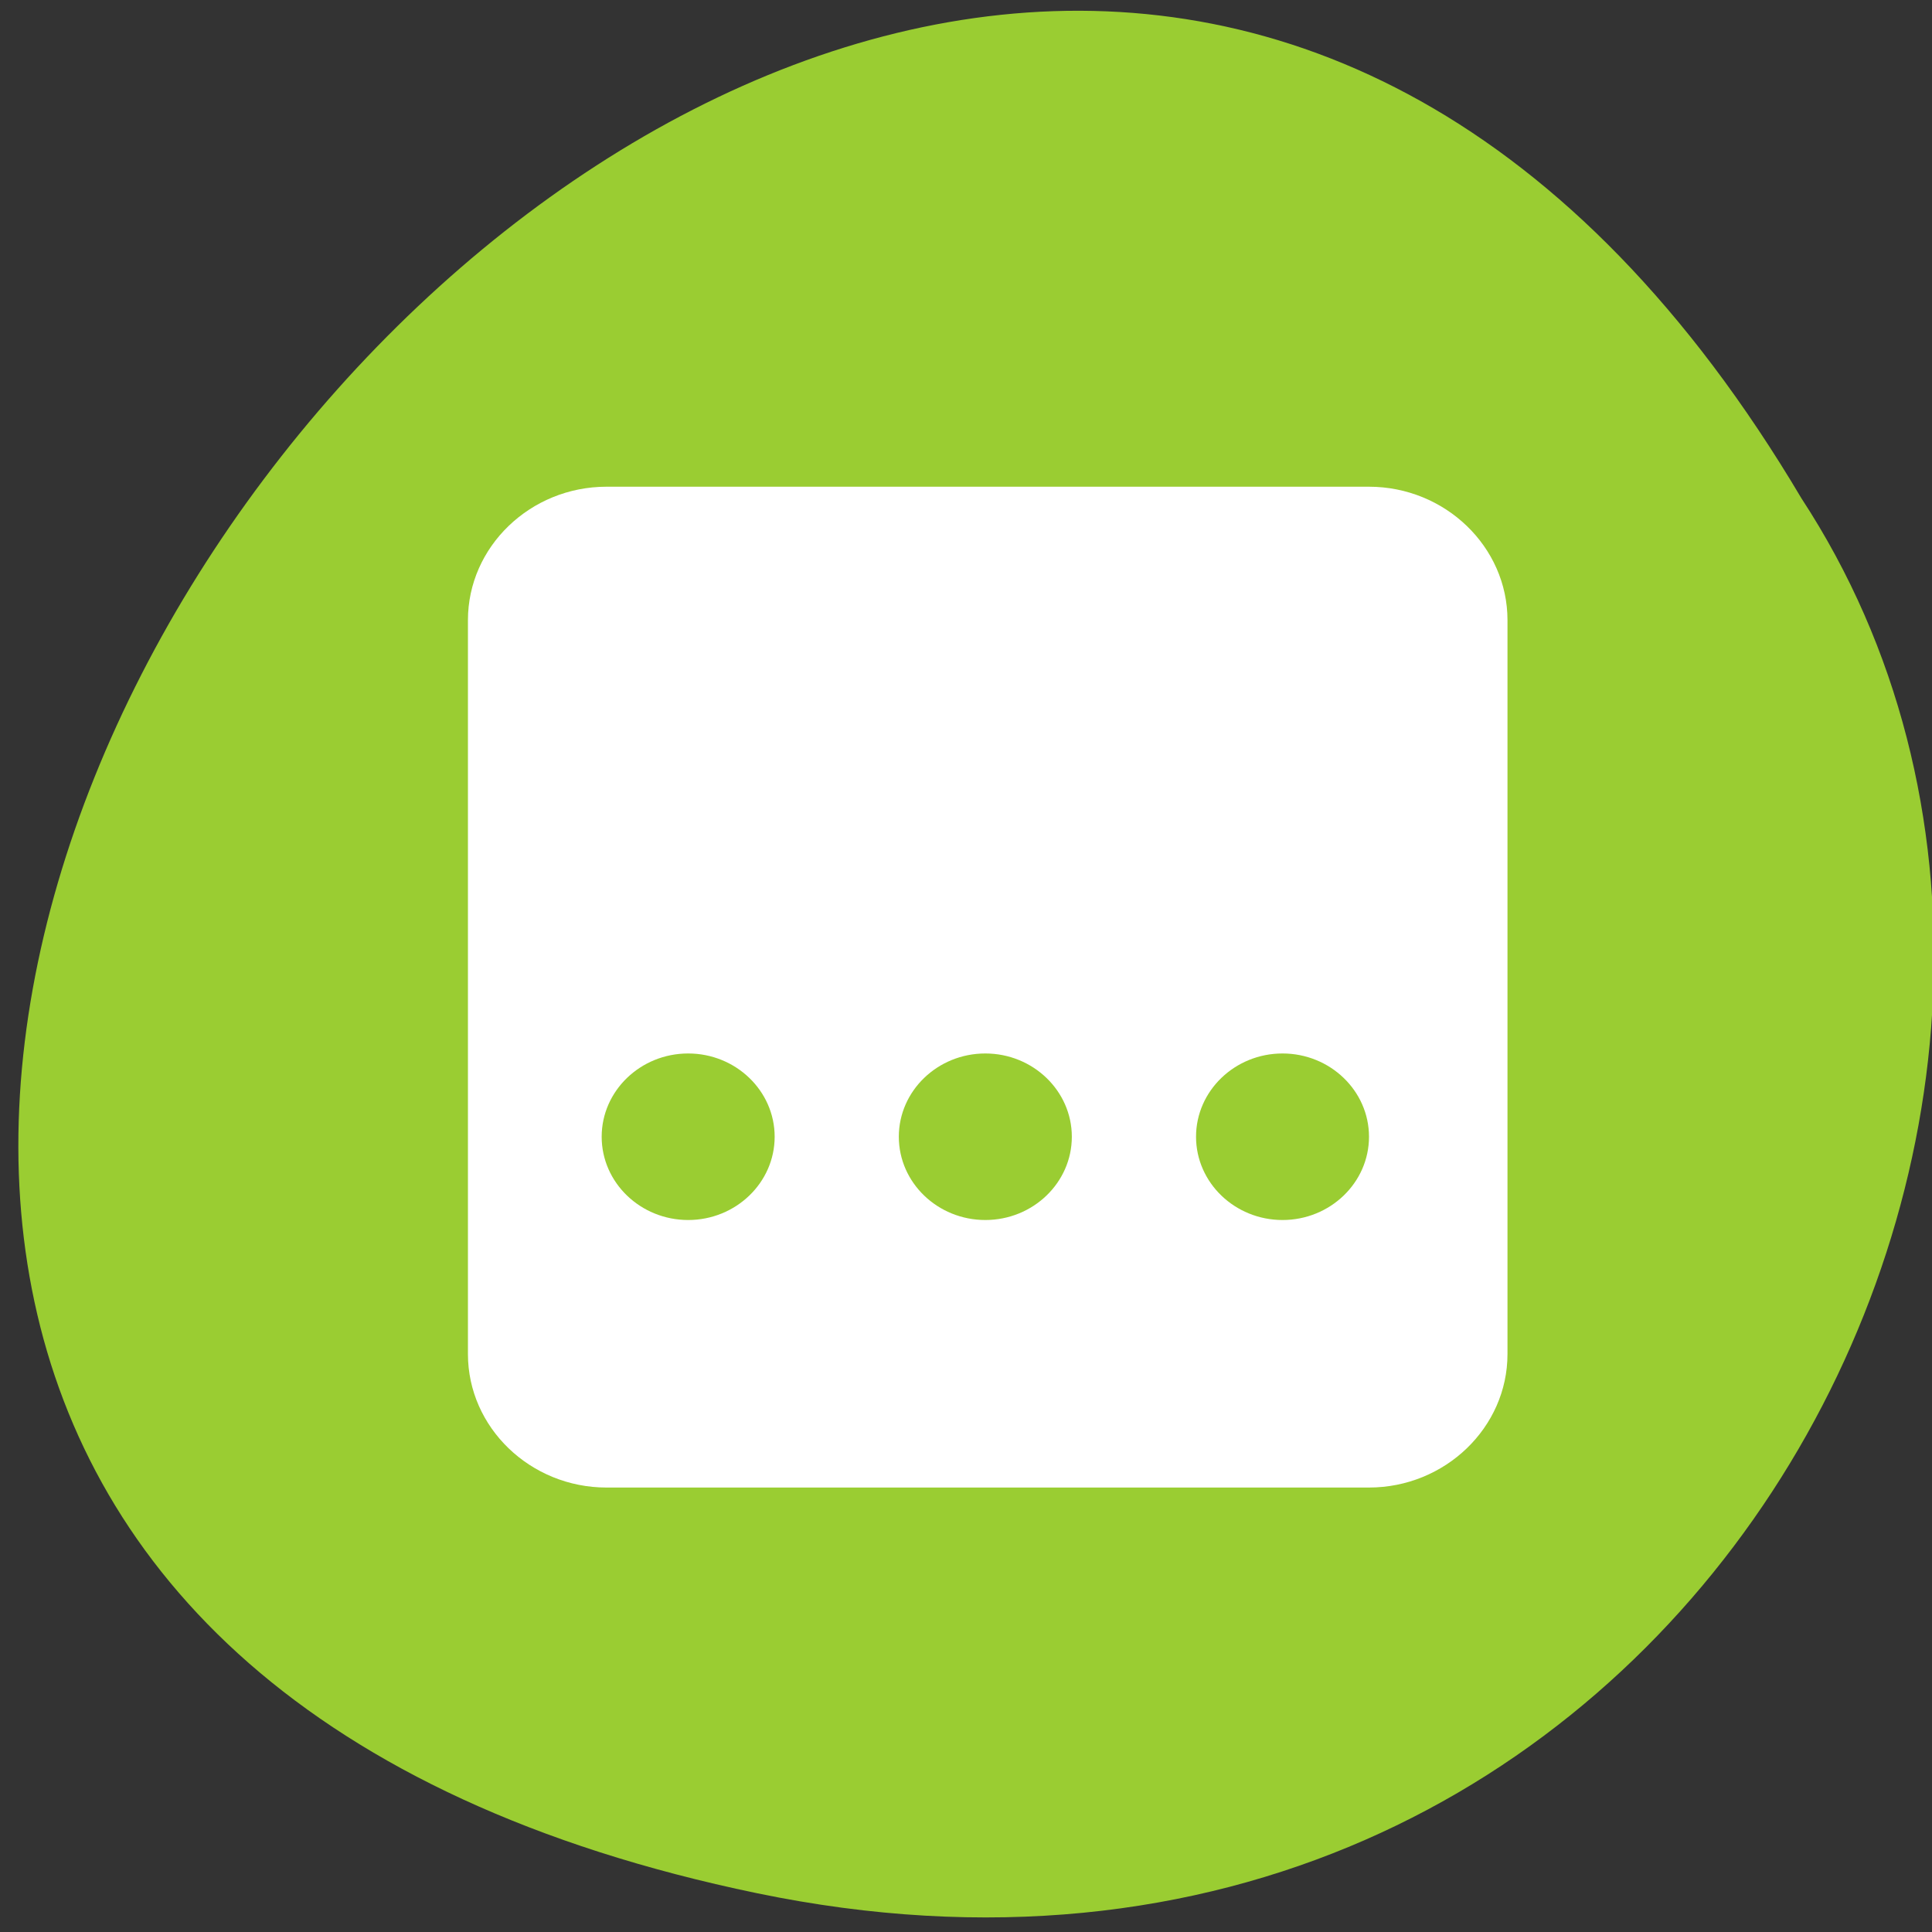 <svg xmlns="http://www.w3.org/2000/svg" viewBox="0 0 256 256"><rect x="0" y="0" width="256" height="256" fill="#333333" stroke="none"/><path d="m 100.3 250.86 c -237.88 -49.33 17.492 -388.7 138.4 -184.83 51.828 79.19 -16.06 210.21 -138.4 184.83 z" style="fill:#9acd32;color:#000"/><g id="0" transform="matrix(3.061 0 0 2.947 46.7 49.757)" style="display:block"><path d="M 44,5 H 11 C 7.7,5 5,7.7 5,11 v 33 c 0,3.3 2.7,6 6,6 h 33 c 3.3,0 6,-2.7 6,-6 V 11 C 50,7.7 47.3,5 44,5 z M 14.533,37.971 c -2.064,0 -3.744,-1.68 -3.744,-3.744 0,-2.063 1.68,-3.744 3.744,-3.744 2.064,0 3.744,1.681 3.744,3.744 0,2.064 -1.68,3.744 -3.744,3.744 z m 12.863,0 c -2.064,0 -3.744,-1.68 -3.744,-3.744 0,-2.063 1.68,-3.744 3.744,-3.744 2.064,0 3.745,1.681 3.745,3.744 0,2.064 -1.68,3.744 -3.745,3.744 z m 12.866,0 c -2.064,0 -3.744,-1.68 -3.744,-3.744 0,-2.063 1.68,-3.744 3.744,-3.744 2.063,0 3.743,1.681 3.743,3.744 0,2.064 -1.68,3.744 -3.743,3.744 z" style="fill:#fff"/></g></svg>